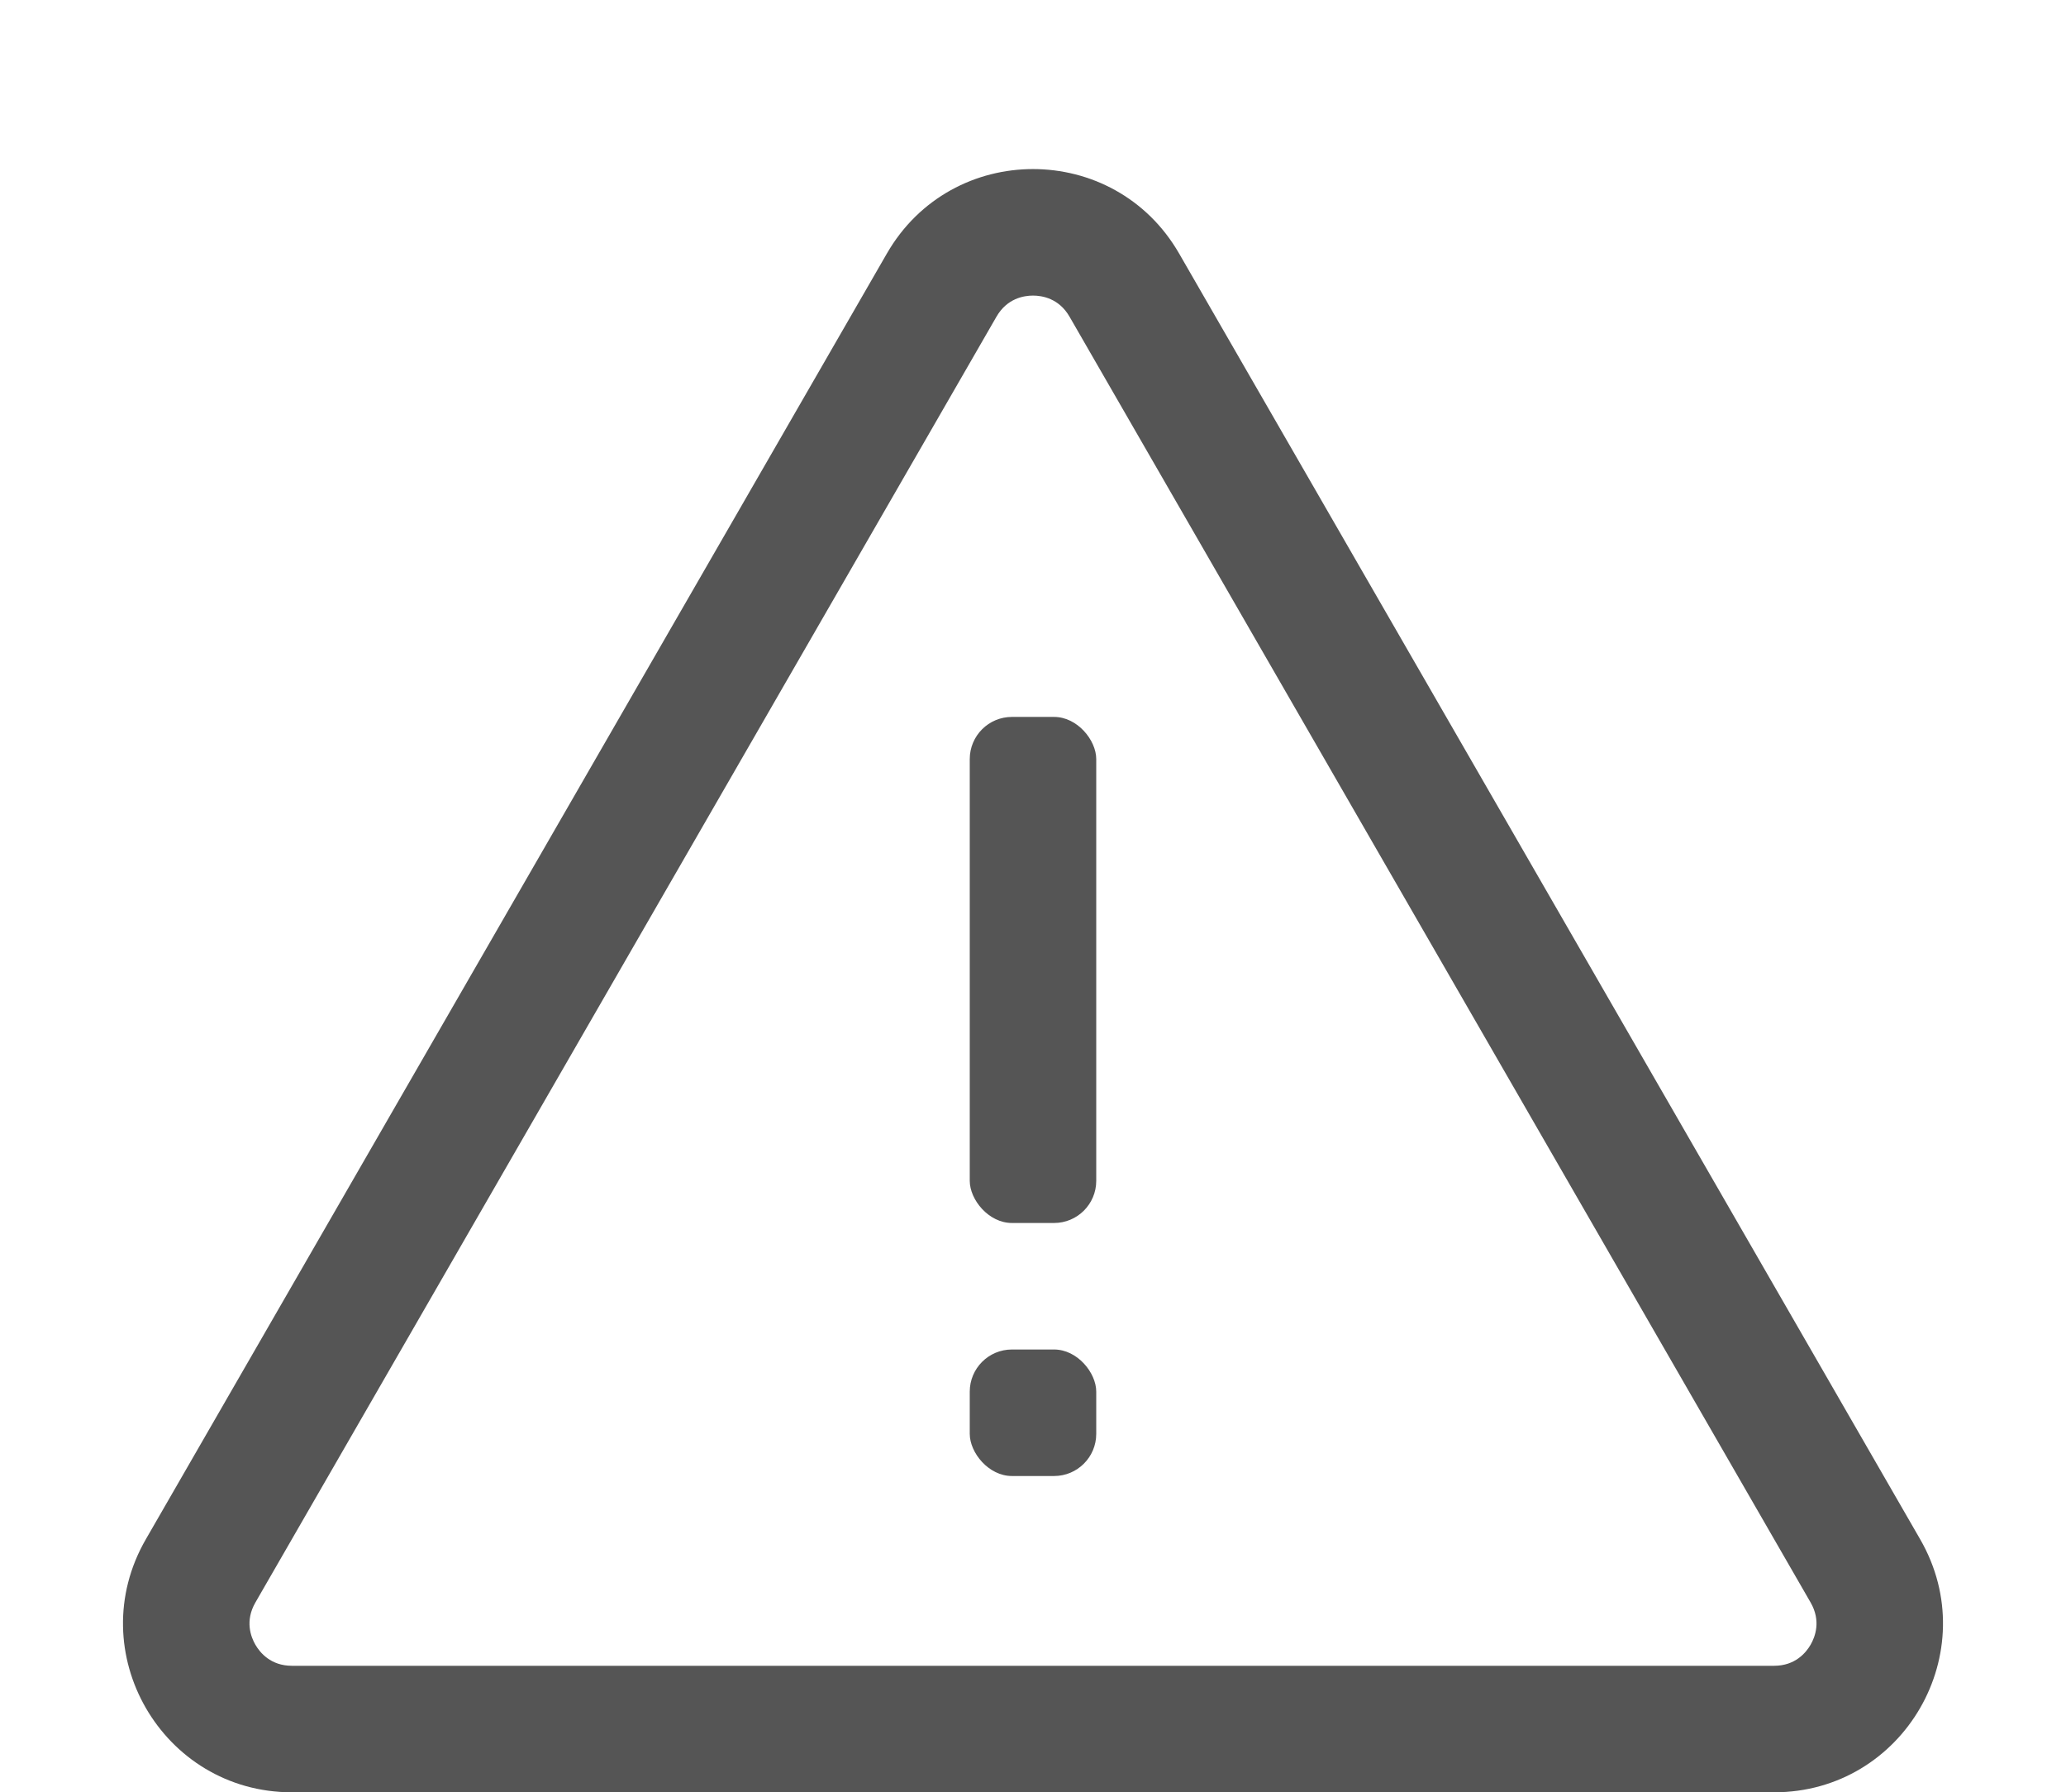 <svg xmlns="http://www.w3.org/2000/svg" width="98" height="85" viewBox="0 0 98 85">
  <g id="グループ_3679" data-name="グループ 3679" transform="translate(-591 -378)">
    <g id="多角形_89" data-name="多角形 89" transform="translate(591 378)" fill="none">
      <path d="M42.069,12.023a8,8,0,0,1,13.862,0L91.085,73a8,8,0,0,1-6.931,12H13.846A8,8,0,0,1,6.915,73Z" stroke="none"/>
      <path d="M 49 14.018 C 48.568 14.018 47.769 14.148 47.267 15.019 L 12.113 76.001 C 11.612 76.871 11.898 77.627 12.114 78.001 C 12.33 78.374 12.842 79 13.846 79 L 84.154 79 C 85.158 79 85.67 78.374 85.886 78 C 86.101 77.627 86.388 76.871 85.887 76.001 L 50.733 15.019 C 50.231 14.148 49.432 14.018 49 14.018 M 49 8.018 C 51.696 8.018 54.392 9.353 55.931 12.023 L 91.085 73.005 C 94.159 78.338 90.309 85.001 84.154 85 L 13.846 85 C 7.69 85 3.841 78.338 6.915 73.005 L 42.069 12.023 C 43.608 9.353 46.304 8.018 49 8.018 Z" stroke="none" fill="#555"/>
    </g>
    <rect id="長方形_1760" data-name="長方形 1760" width="6" height="24" rx="2" transform="translate(637 412)" fill="#555"/>
    <rect id="長方形_1761" data-name="長方形 1761" width="6" height="6" rx="2" transform="translate(637 442)" fill="#555"/>
  </g>
</svg>
